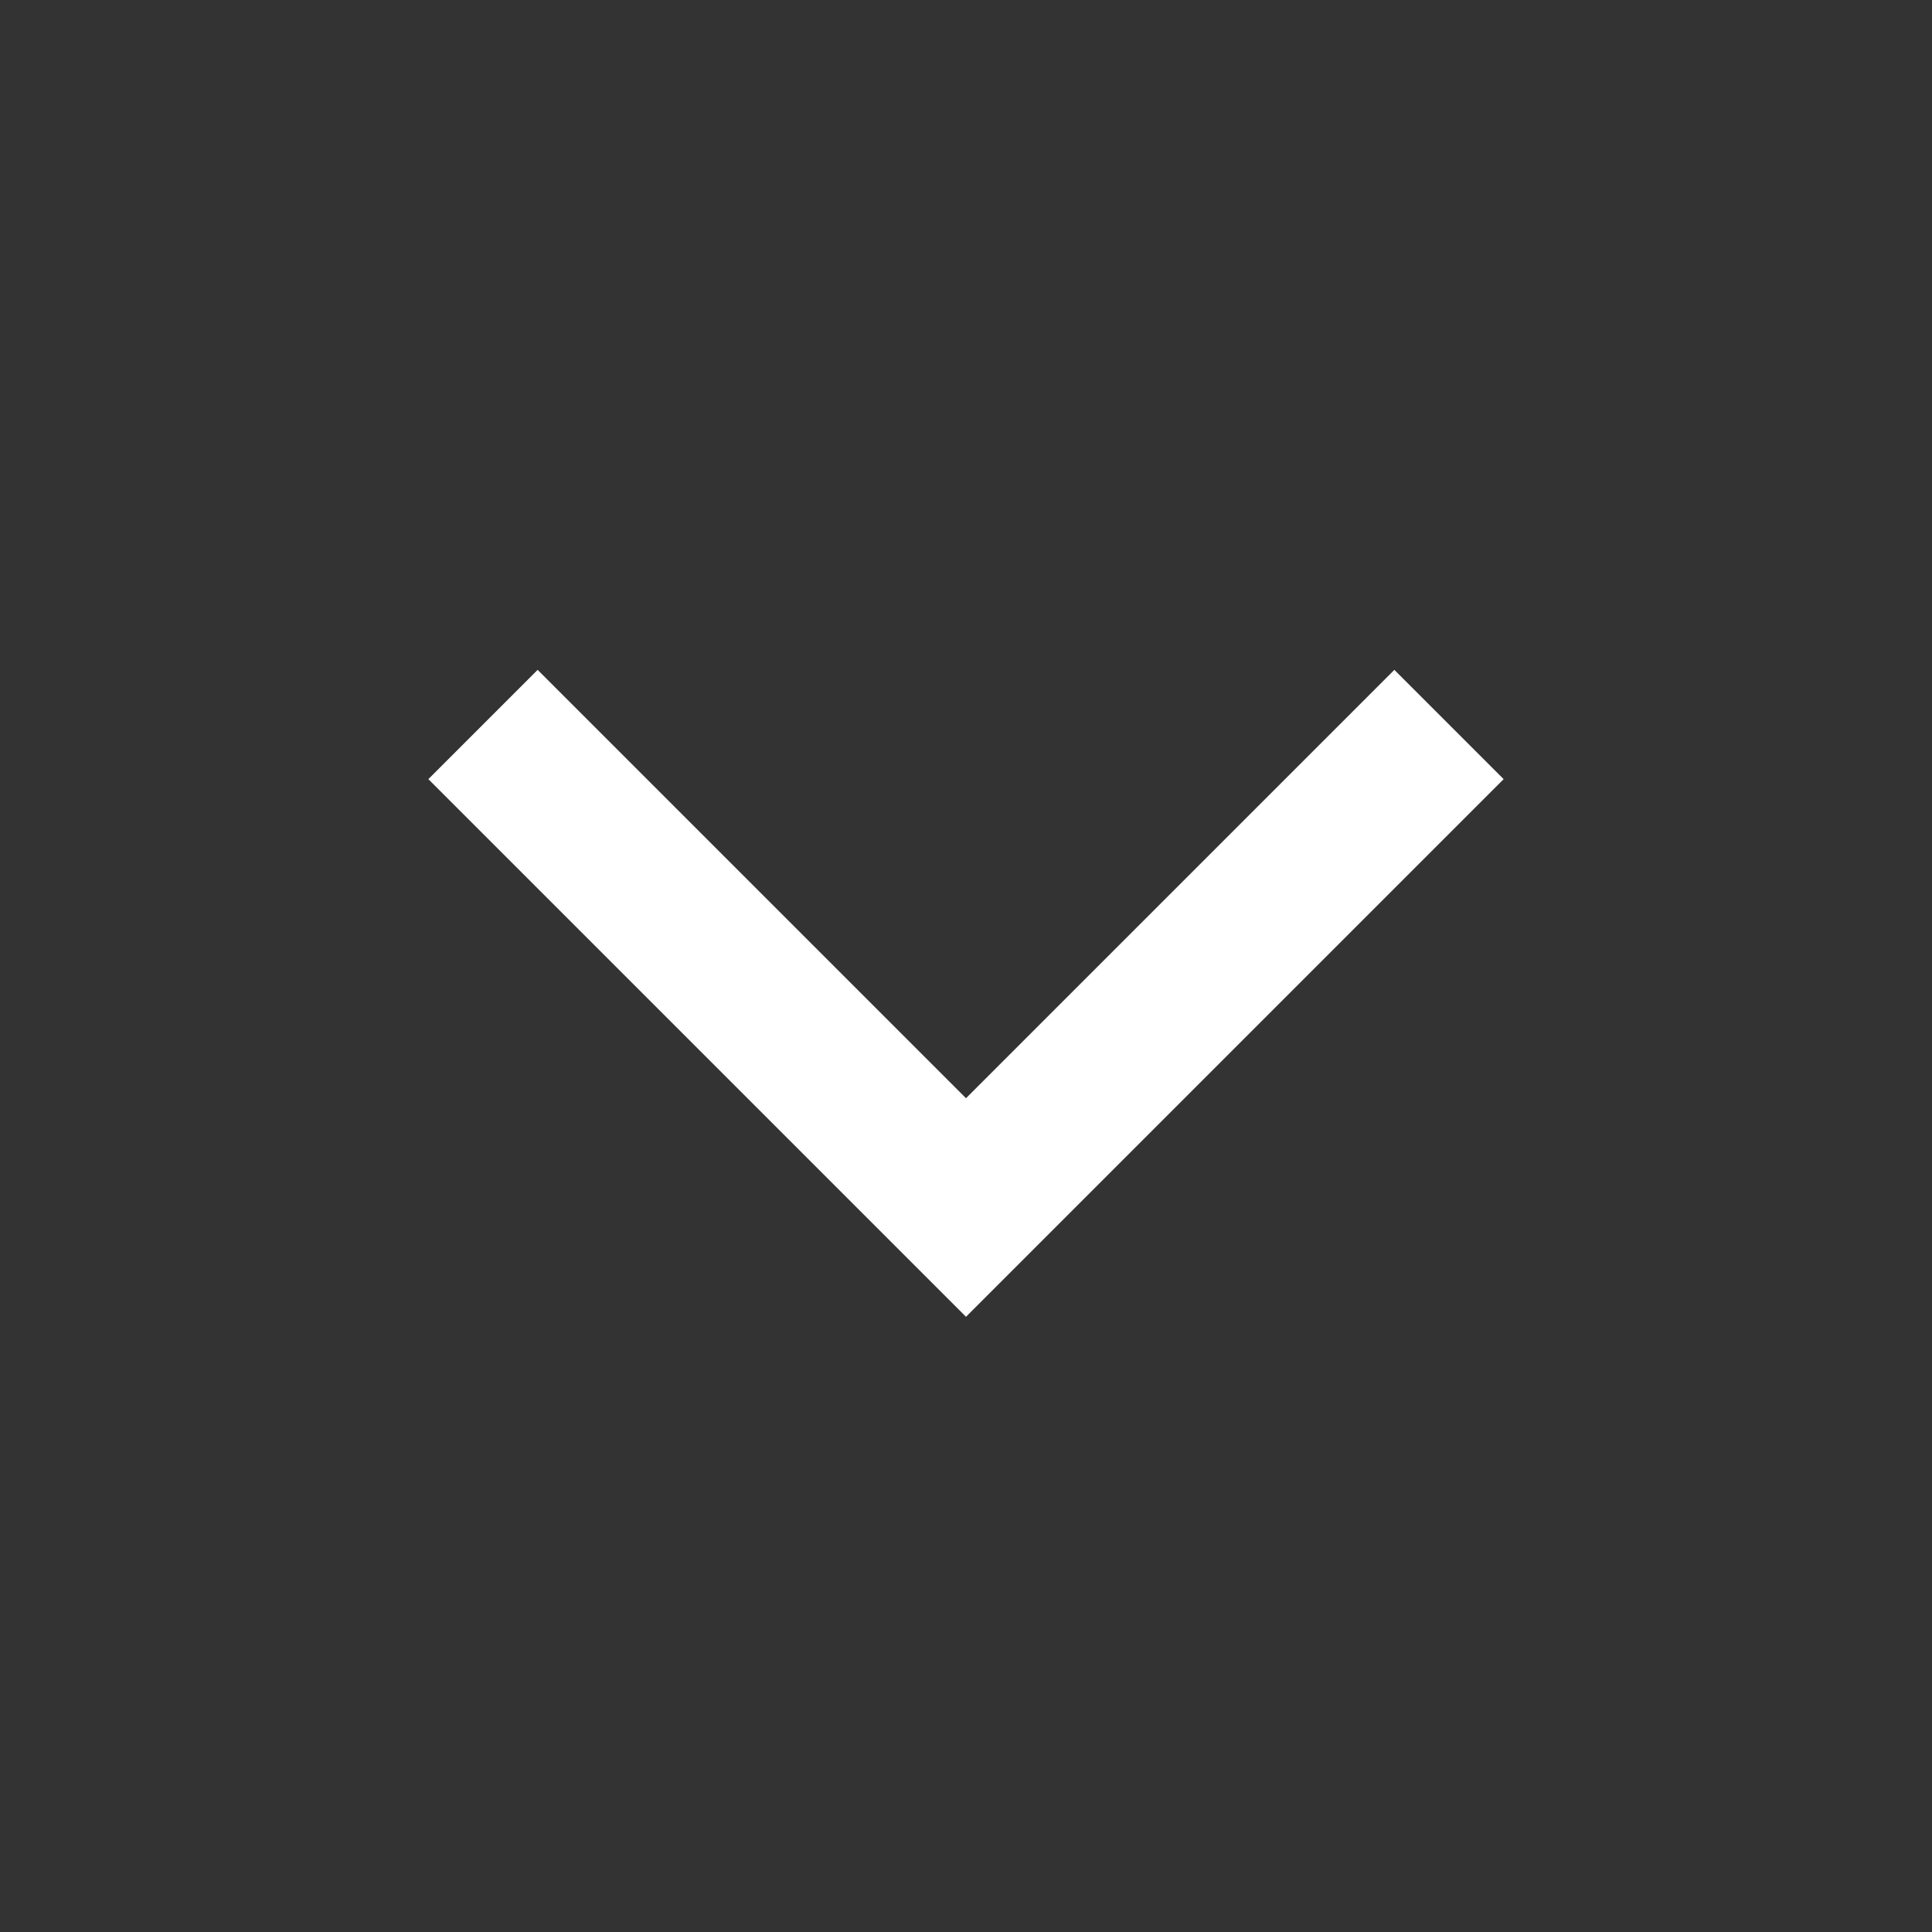 <svg width="50" height="50" viewBox="0 0 50 50" fill="none" xmlns="http://www.w3.org/2000/svg">
<rect x="0" y="0" width="50" height="50" fill="#333333" stroke="none"/>
<path d="M37.5 18.75L25 31.25L12.5 18.75" stroke="#fff" stroke-width="4"/>
</svg>
